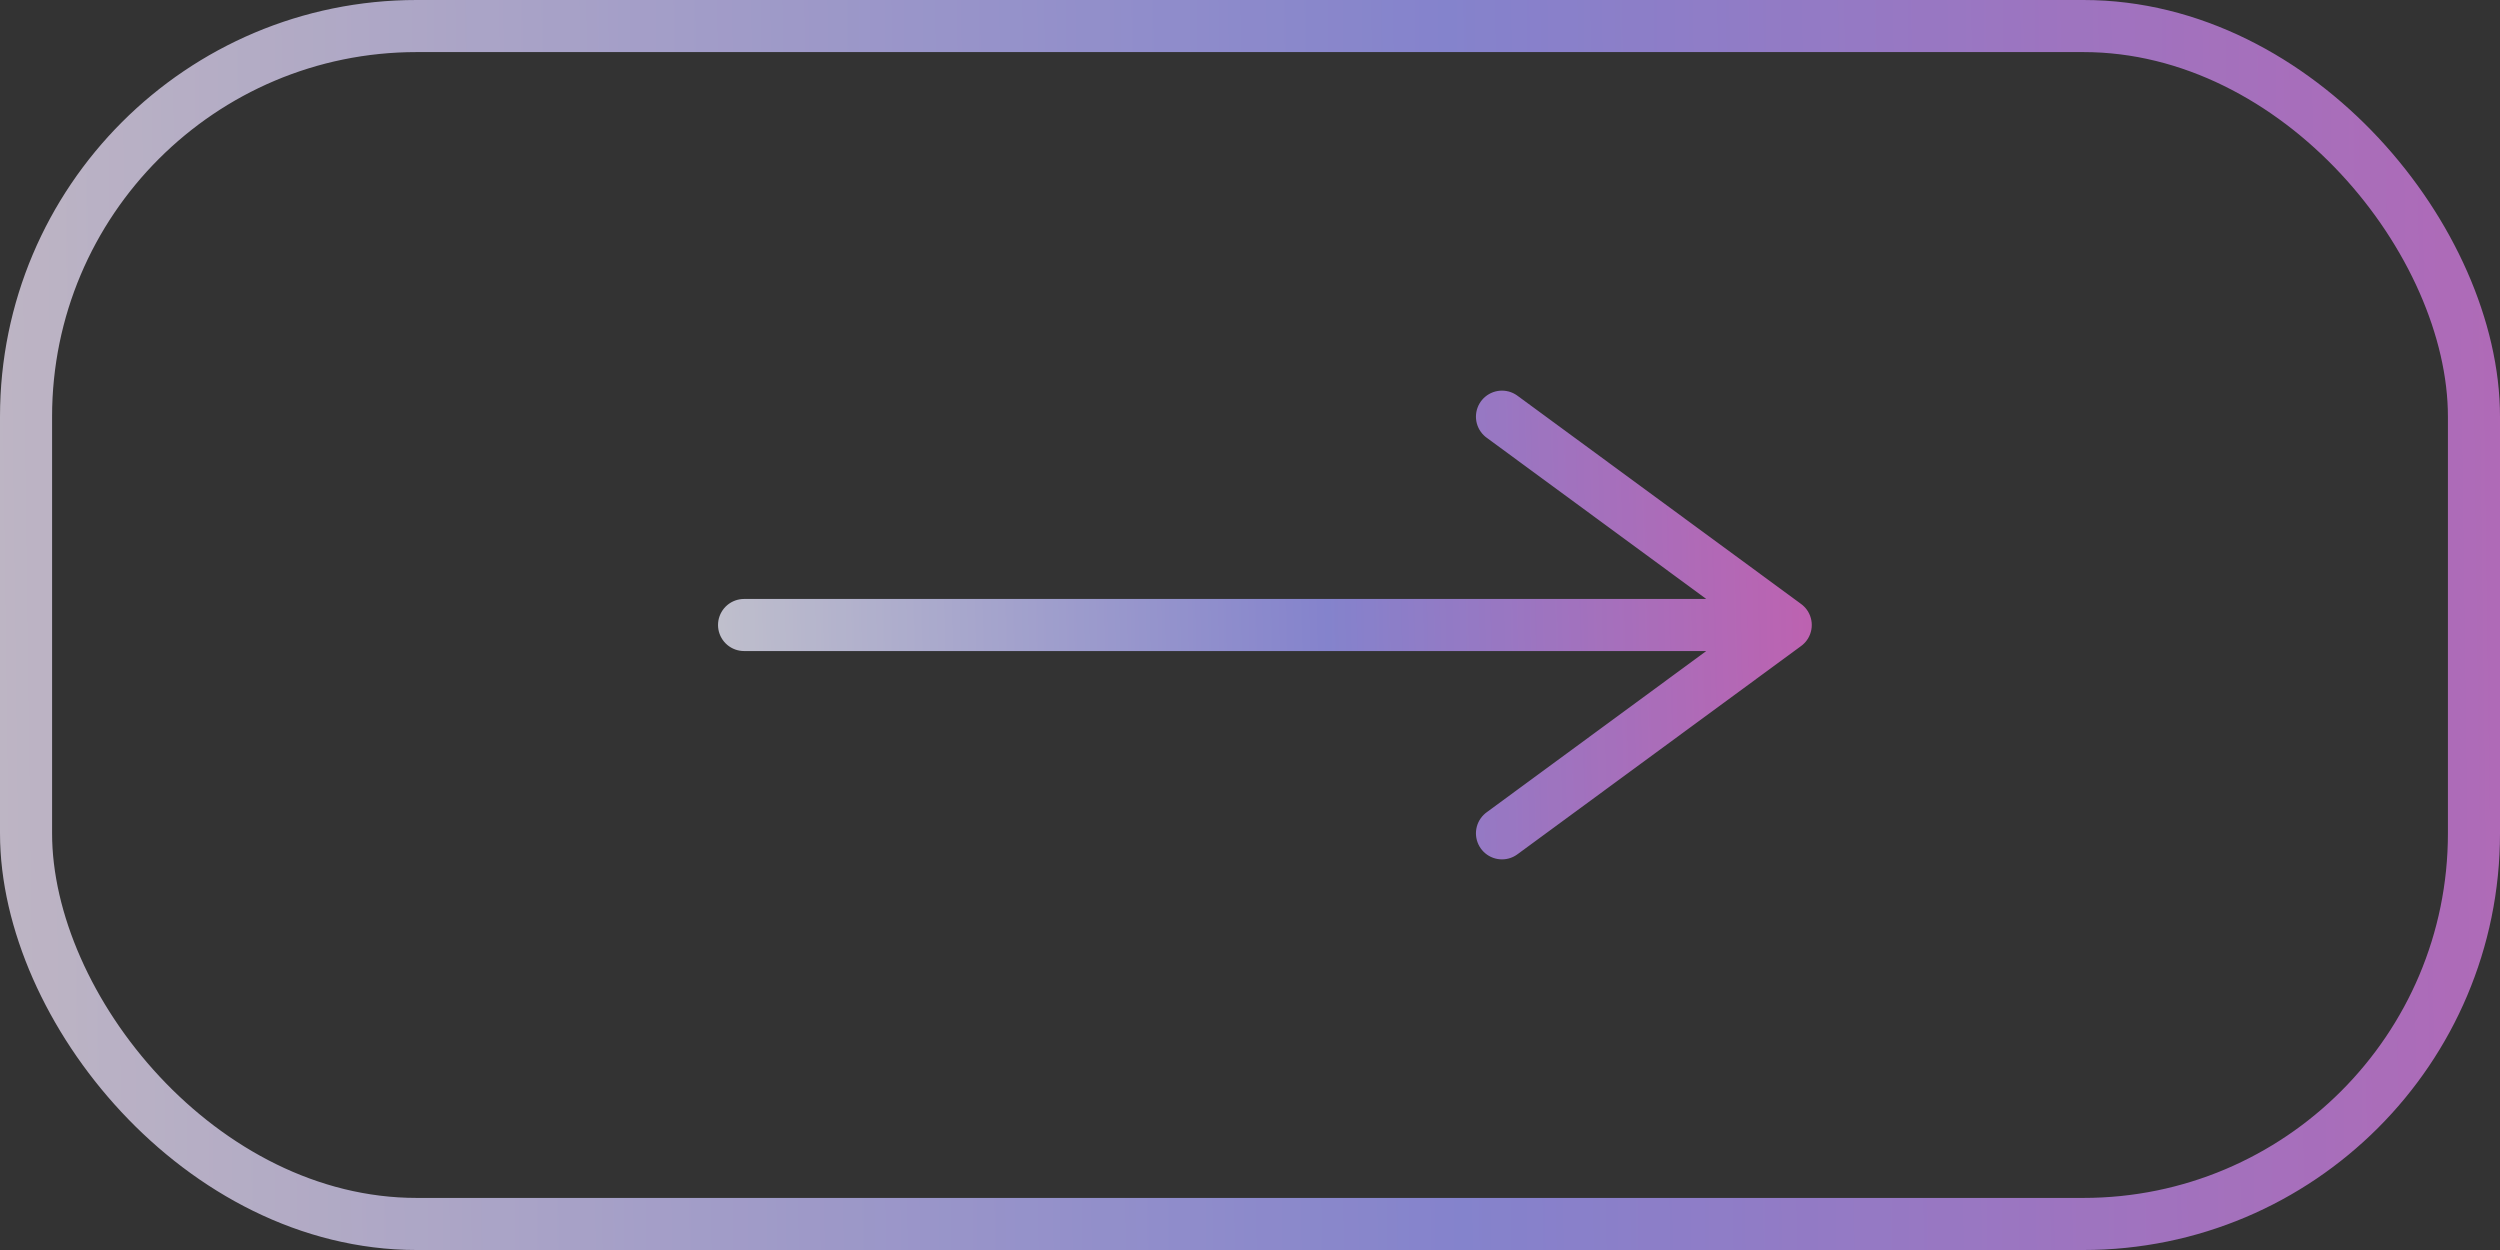 <svg width="48" height="24" viewBox="0 0 48 24" fill="none" xmlns="http://www.w3.org/2000/svg">
  <rect x="0" y="0" width="48" height="24" fill="#333333" stroke="none"/>
  <g opacity="0.75">
    <rect x="0.5" y="0.5" width="47" height="23" rx="7.5" stroke="url(#paint0_linear_47_392)"/>
    <path d="M14.286 12L34.286 12M34.286 12L28.838 16M34.286 12L28.838 8" stroke="url(#paint1_linear_47_392)" stroke-linecap="round" stroke-linejoin="round"/>
  </g>
  <defs>
    <linearGradient id="paint0_linear_47_392" x1="-7.16" y1="15.737" x2="61.49" y2="14.839" gradientUnits="userSpaceOnUse">
      <stop stop-color="#FFF1F1"/>
      <stop offset="0.512" stop-color="#9F9DFF"/>
      <stop offset="1" stop-color="#FF66D0"/>
    </linearGradient>
    <linearGradient id="paint1_linear_47_392" x1="37.269" y1="10.754" x2="11.2" y2="11.407" gradientUnits="userSpaceOnUse">
      <stop offset="0" stop-color="#FF66D0"/>
      <stop offset="0.452" stop-color="#9F9DFF"/>
      <stop offset="1" stop-color="white"/>
    </linearGradient>
  </defs>
</svg>